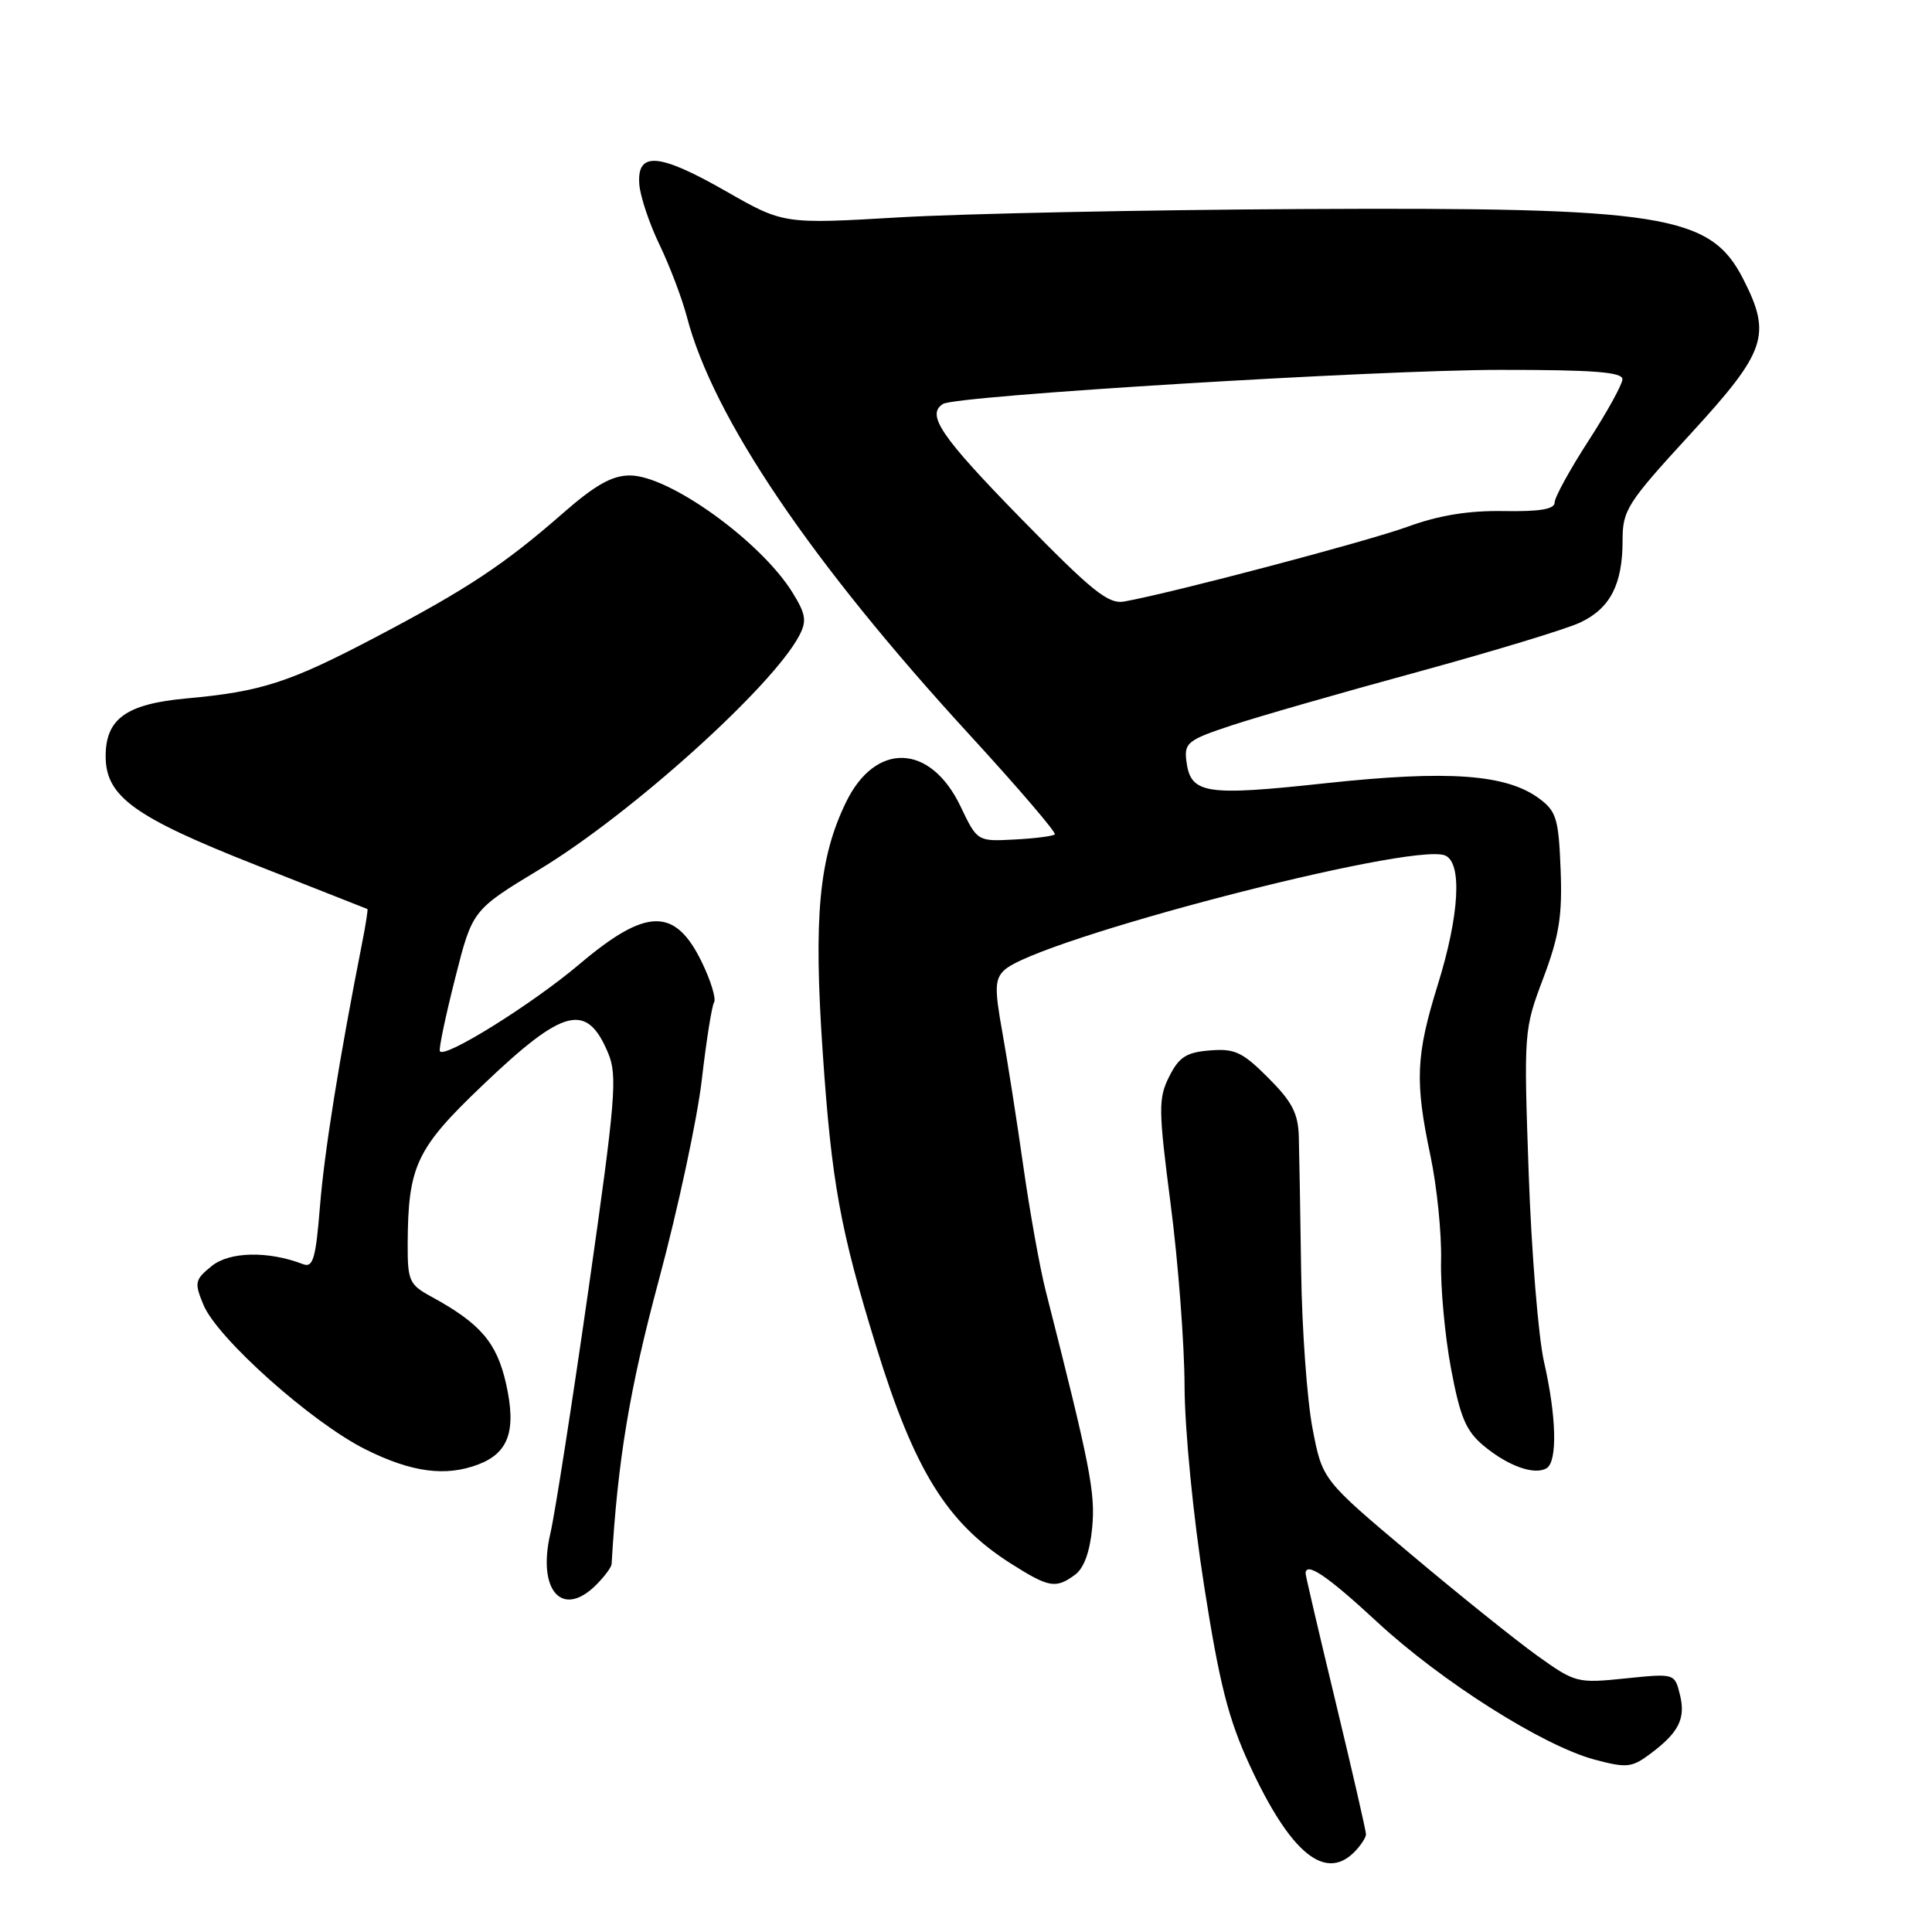 <?xml version="1.0" encoding="UTF-8" standalone="no"?>
<!DOCTYPE svg PUBLIC "-//W3C//DTD SVG 1.1//EN" "http://www.w3.org/Graphics/SVG/1.1/DTD/svg11.dtd" >
<svg xmlns="http://www.w3.org/2000/svg" xmlns:xlink="http://www.w3.org/1999/xlink" version="1.1" viewBox="0 0 256 256">
 <g >
 <path fill="currentColor"
d=" M 179.43 245.43 C 180.29 244.56 181.00 243.49 181.00 243.05 C 181.00 242.60 179.20 234.76 177.00 225.62 C 174.80 216.49 173.00 208.78 173.00 208.51 C 173.00 206.85 175.89 208.81 182.47 214.91 C 191.00 222.81 204.44 231.32 211.30 233.16 C 215.55 234.29 216.22 234.22 218.66 232.40 C 222.47 229.56 223.39 227.71 222.59 224.52 C 221.90 221.74 221.89 221.73 215.37 222.40 C 208.98 223.06 208.73 222.99 203.67 219.37 C 200.83 217.33 193.26 211.26 186.86 205.87 C 175.22 196.08 175.22 196.08 173.92 189.29 C 173.20 185.56 172.52 176.20 172.41 168.50 C 172.30 160.80 172.16 152.76 172.10 150.63 C 172.02 147.53 171.21 145.98 168.05 142.82 C 164.64 139.40 163.60 138.91 160.30 139.19 C 157.18 139.44 156.22 140.07 154.92 142.66 C 153.47 145.56 153.49 146.98 155.13 159.66 C 156.12 167.27 156.94 178.07 156.96 183.66 C 156.98 189.41 158.10 200.88 159.54 210.06 C 161.58 223.13 162.77 227.79 165.59 233.90 C 170.94 245.48 175.54 249.31 179.43 245.43 Z  M 79.00 210.00 C 80.10 208.90 81.02 207.66 81.04 207.25 C 81.85 193.46 83.40 184.11 87.33 169.50 C 89.84 160.15 92.39 148.27 92.99 143.09 C 93.59 137.91 94.32 133.29 94.62 132.81 C 94.91 132.34 94.19 129.95 93.01 127.52 C 89.46 120.19 85.66 120.24 76.79 127.75 C 70.47 133.10 58.64 140.46 58.28 139.26 C 58.15 138.84 59.08 134.47 60.33 129.54 C 62.60 120.58 62.60 120.58 71.54 115.17 C 83.64 107.84 102.37 90.97 105.91 84.21 C 106.92 82.29 106.78 81.37 105.02 78.53 C 100.82 71.74 88.69 63.00 83.46 63.00 C 81.11 63.00 78.87 64.26 74.64 67.96 C 66.84 74.79 61.93 78.04 49.87 84.38 C 38.34 90.45 34.63 91.65 24.66 92.55 C 16.74 93.28 14.00 95.24 14.00 100.20 C 14.00 105.53 17.75 108.25 33.85 114.60 C 41.91 117.77 48.58 120.41 48.68 120.45 C 48.78 120.49 48.46 122.54 47.97 125.01 C 44.93 140.42 42.99 152.56 42.40 159.81 C 41.84 166.79 41.48 168.01 40.16 167.51 C 35.54 165.73 30.42 165.84 28.06 167.75 C 25.81 169.57 25.73 169.94 26.96 172.90 C 28.79 177.33 41.29 188.48 48.41 192.04 C 54.51 195.09 59.03 195.70 63.37 194.05 C 67.42 192.51 68.44 189.54 67.06 183.37 C 65.83 177.89 63.66 175.36 57.13 171.80 C 54.23 170.22 54.00 169.71 54.02 164.80 C 54.07 154.47 55.16 152.17 63.99 143.76 C 74.71 133.53 77.75 132.76 80.59 139.56 C 81.83 142.54 81.57 145.70 78.00 170.69 C 75.81 185.98 73.53 200.60 72.93 203.17 C 71.16 210.75 74.49 214.51 79.00 210.00 Z  M 142.44 208.67 C 143.63 207.80 144.42 205.62 144.72 202.42 C 145.16 197.78 144.46 194.24 138.55 171.00 C 137.78 167.97 136.45 160.55 135.59 154.50 C 134.73 148.45 133.48 140.46 132.81 136.74 C 131.78 131.01 131.81 129.77 133.05 128.57 C 137.19 124.54 186.89 111.59 191.45 113.34 C 193.78 114.24 193.40 121.21 190.51 130.50 C 187.60 139.87 187.46 143.31 189.55 153.18 C 190.40 157.21 191.03 163.43 190.95 167.00 C 190.86 170.57 191.46 177.04 192.27 181.36 C 193.49 187.84 194.26 189.64 196.63 191.60 C 199.86 194.28 203.36 195.51 204.94 194.54 C 206.39 193.64 206.24 187.70 204.60 180.50 C 203.84 177.20 202.93 165.95 202.56 155.50 C 201.90 136.70 201.92 136.43 204.49 129.62 C 206.60 124.01 207.03 121.35 206.79 115.23 C 206.53 108.52 206.23 107.50 203.98 105.83 C 199.62 102.58 191.94 102.03 175.67 103.78 C 159.57 105.52 157.73 105.22 157.19 100.75 C 156.91 98.43 157.46 98.01 163.19 96.12 C 166.66 94.97 177.73 91.79 187.79 89.05 C 197.84 86.30 207.57 83.35 209.40 82.48 C 213.37 80.60 215.00 77.43 215.00 71.61 C 215.00 67.59 215.58 66.67 224.00 57.50 C 234.05 46.55 234.78 44.41 230.99 36.98 C 226.62 28.42 220.46 27.45 172.50 27.70 C 151.60 27.81 127.60 28.31 119.16 28.80 C 103.82 29.70 103.82 29.70 96.16 25.32 C 87.30 20.26 84.39 20.03 84.71 24.41 C 84.83 26.01 86.03 29.61 87.38 32.41 C 88.73 35.21 90.37 39.52 91.02 42.00 C 94.50 55.32 107.42 74.43 128.43 97.32 C 134.90 104.37 140.00 110.33 139.77 110.56 C 139.54 110.79 137.14 111.10 134.43 111.24 C 129.50 111.50 129.50 111.50 127.28 106.86 C 123.29 98.50 116.00 98.25 112.09 106.32 C 108.51 113.71 107.79 121.48 109.01 139.39 C 110.19 156.70 111.32 162.91 116.12 178.48 C 121.17 194.85 125.50 201.82 133.93 207.17 C 138.99 210.38 139.89 210.54 142.44 208.67 Z  M 135.24 68.66 C 124.64 57.81 122.69 54.93 124.96 53.52 C 126.75 52.42 182.34 49.02 198.75 49.01 C 211.10 49.00 214.99 49.30 214.98 50.25 C 214.97 50.94 212.94 54.61 210.48 58.41 C 208.02 62.22 206.00 65.89 206.00 66.58 C 206.00 67.47 204.05 67.80 199.25 67.72 C 194.57 67.64 190.66 68.28 186.50 69.80 C 181.16 71.74 155.54 78.51 148.99 79.70 C 146.86 80.09 144.76 78.40 135.24 68.66 Z "/>
</g>
</svg>